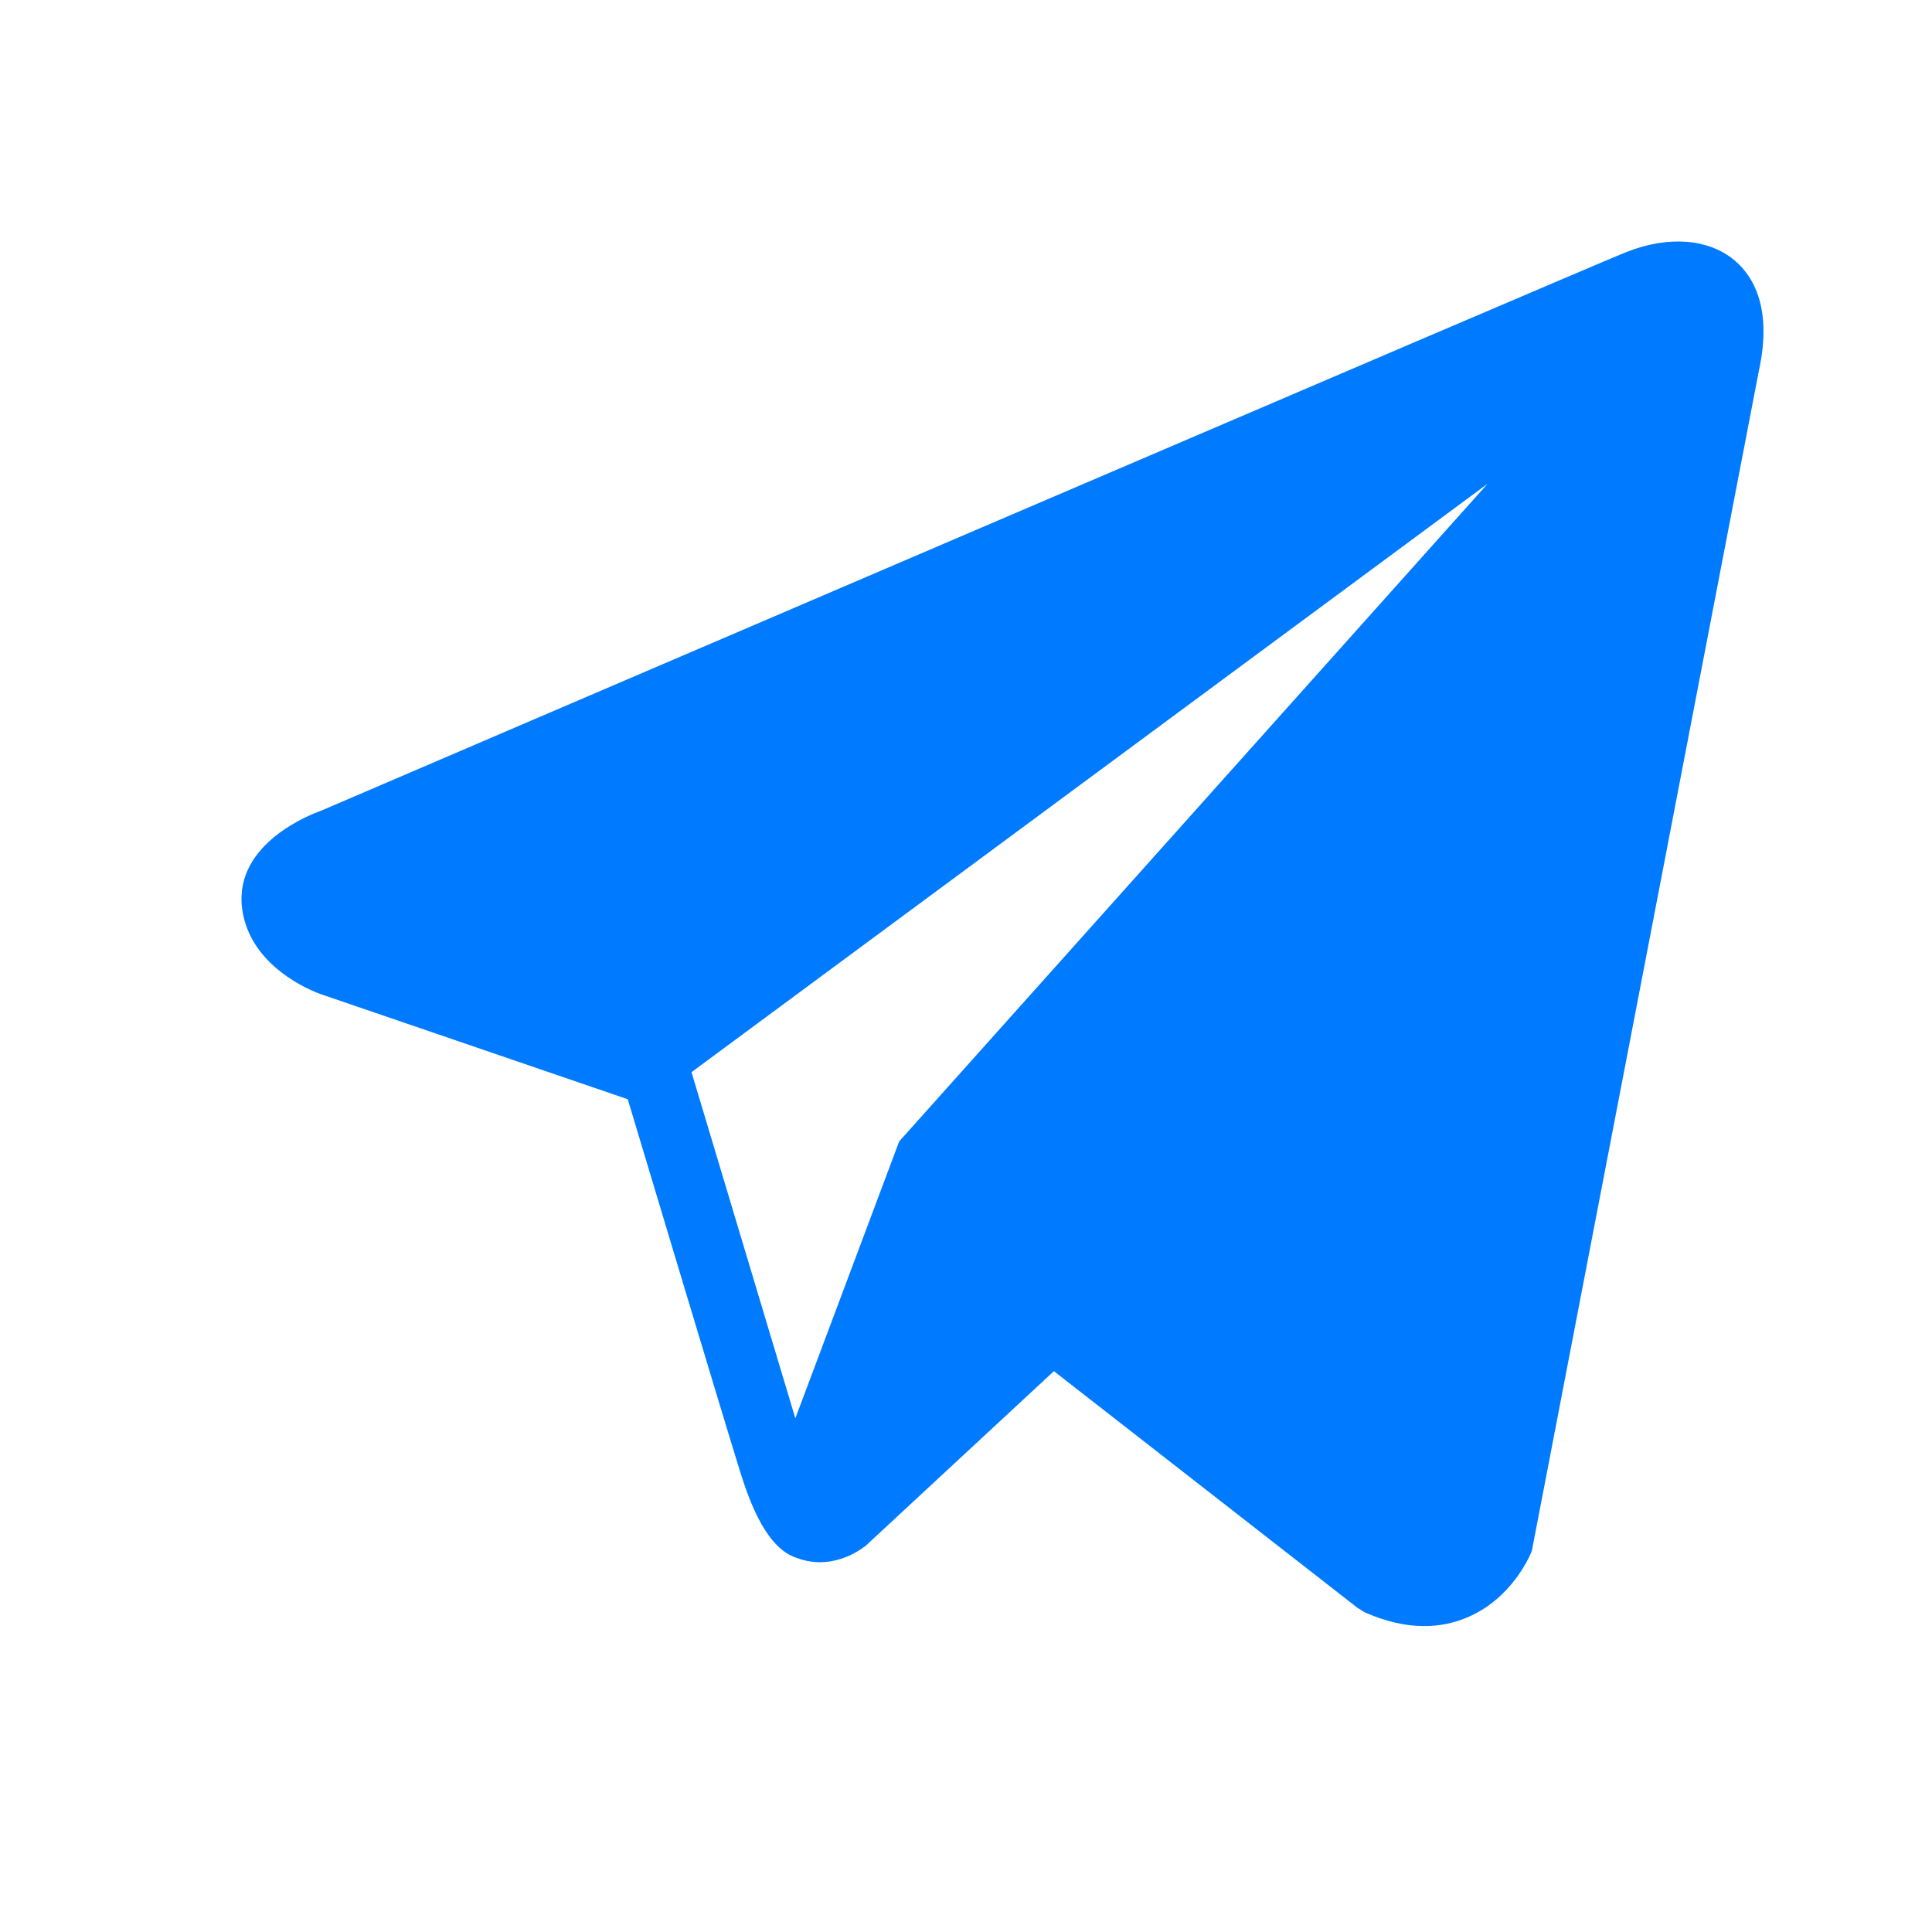 <svg width="24" height="24" viewBox="0 0 24 24" fill="none" xmlns="http://www.w3.org/2000/svg">
<path d="M21.549 3.236C21.227 2.963 20.72 2.924 20.197 3.134H20.196C19.645 3.355 4.603 9.807 3.991 10.07C3.88 10.109 2.907 10.472 3.007 11.28C3.097 12.009 3.878 12.311 3.974 12.346L7.798 13.655C8.052 14.5 8.987 17.616 9.194 18.281C9.323 18.696 9.533 19.241 9.901 19.354C10.225 19.478 10.546 19.364 10.755 19.201L13.092 17.033L16.867 19.976L16.956 20.03C17.213 20.143 17.458 20.2 17.693 20.2C17.874 20.2 18.047 20.166 18.213 20.098C18.779 19.866 19.005 19.327 19.029 19.266L21.848 4.613C22.02 3.83 21.781 3.432 21.549 3.236ZM11.17 14.179L9.88 17.619L8.59 13.319L18.48 6.009L11.17 14.179Z" fill="#007AFF"/>
</svg>
